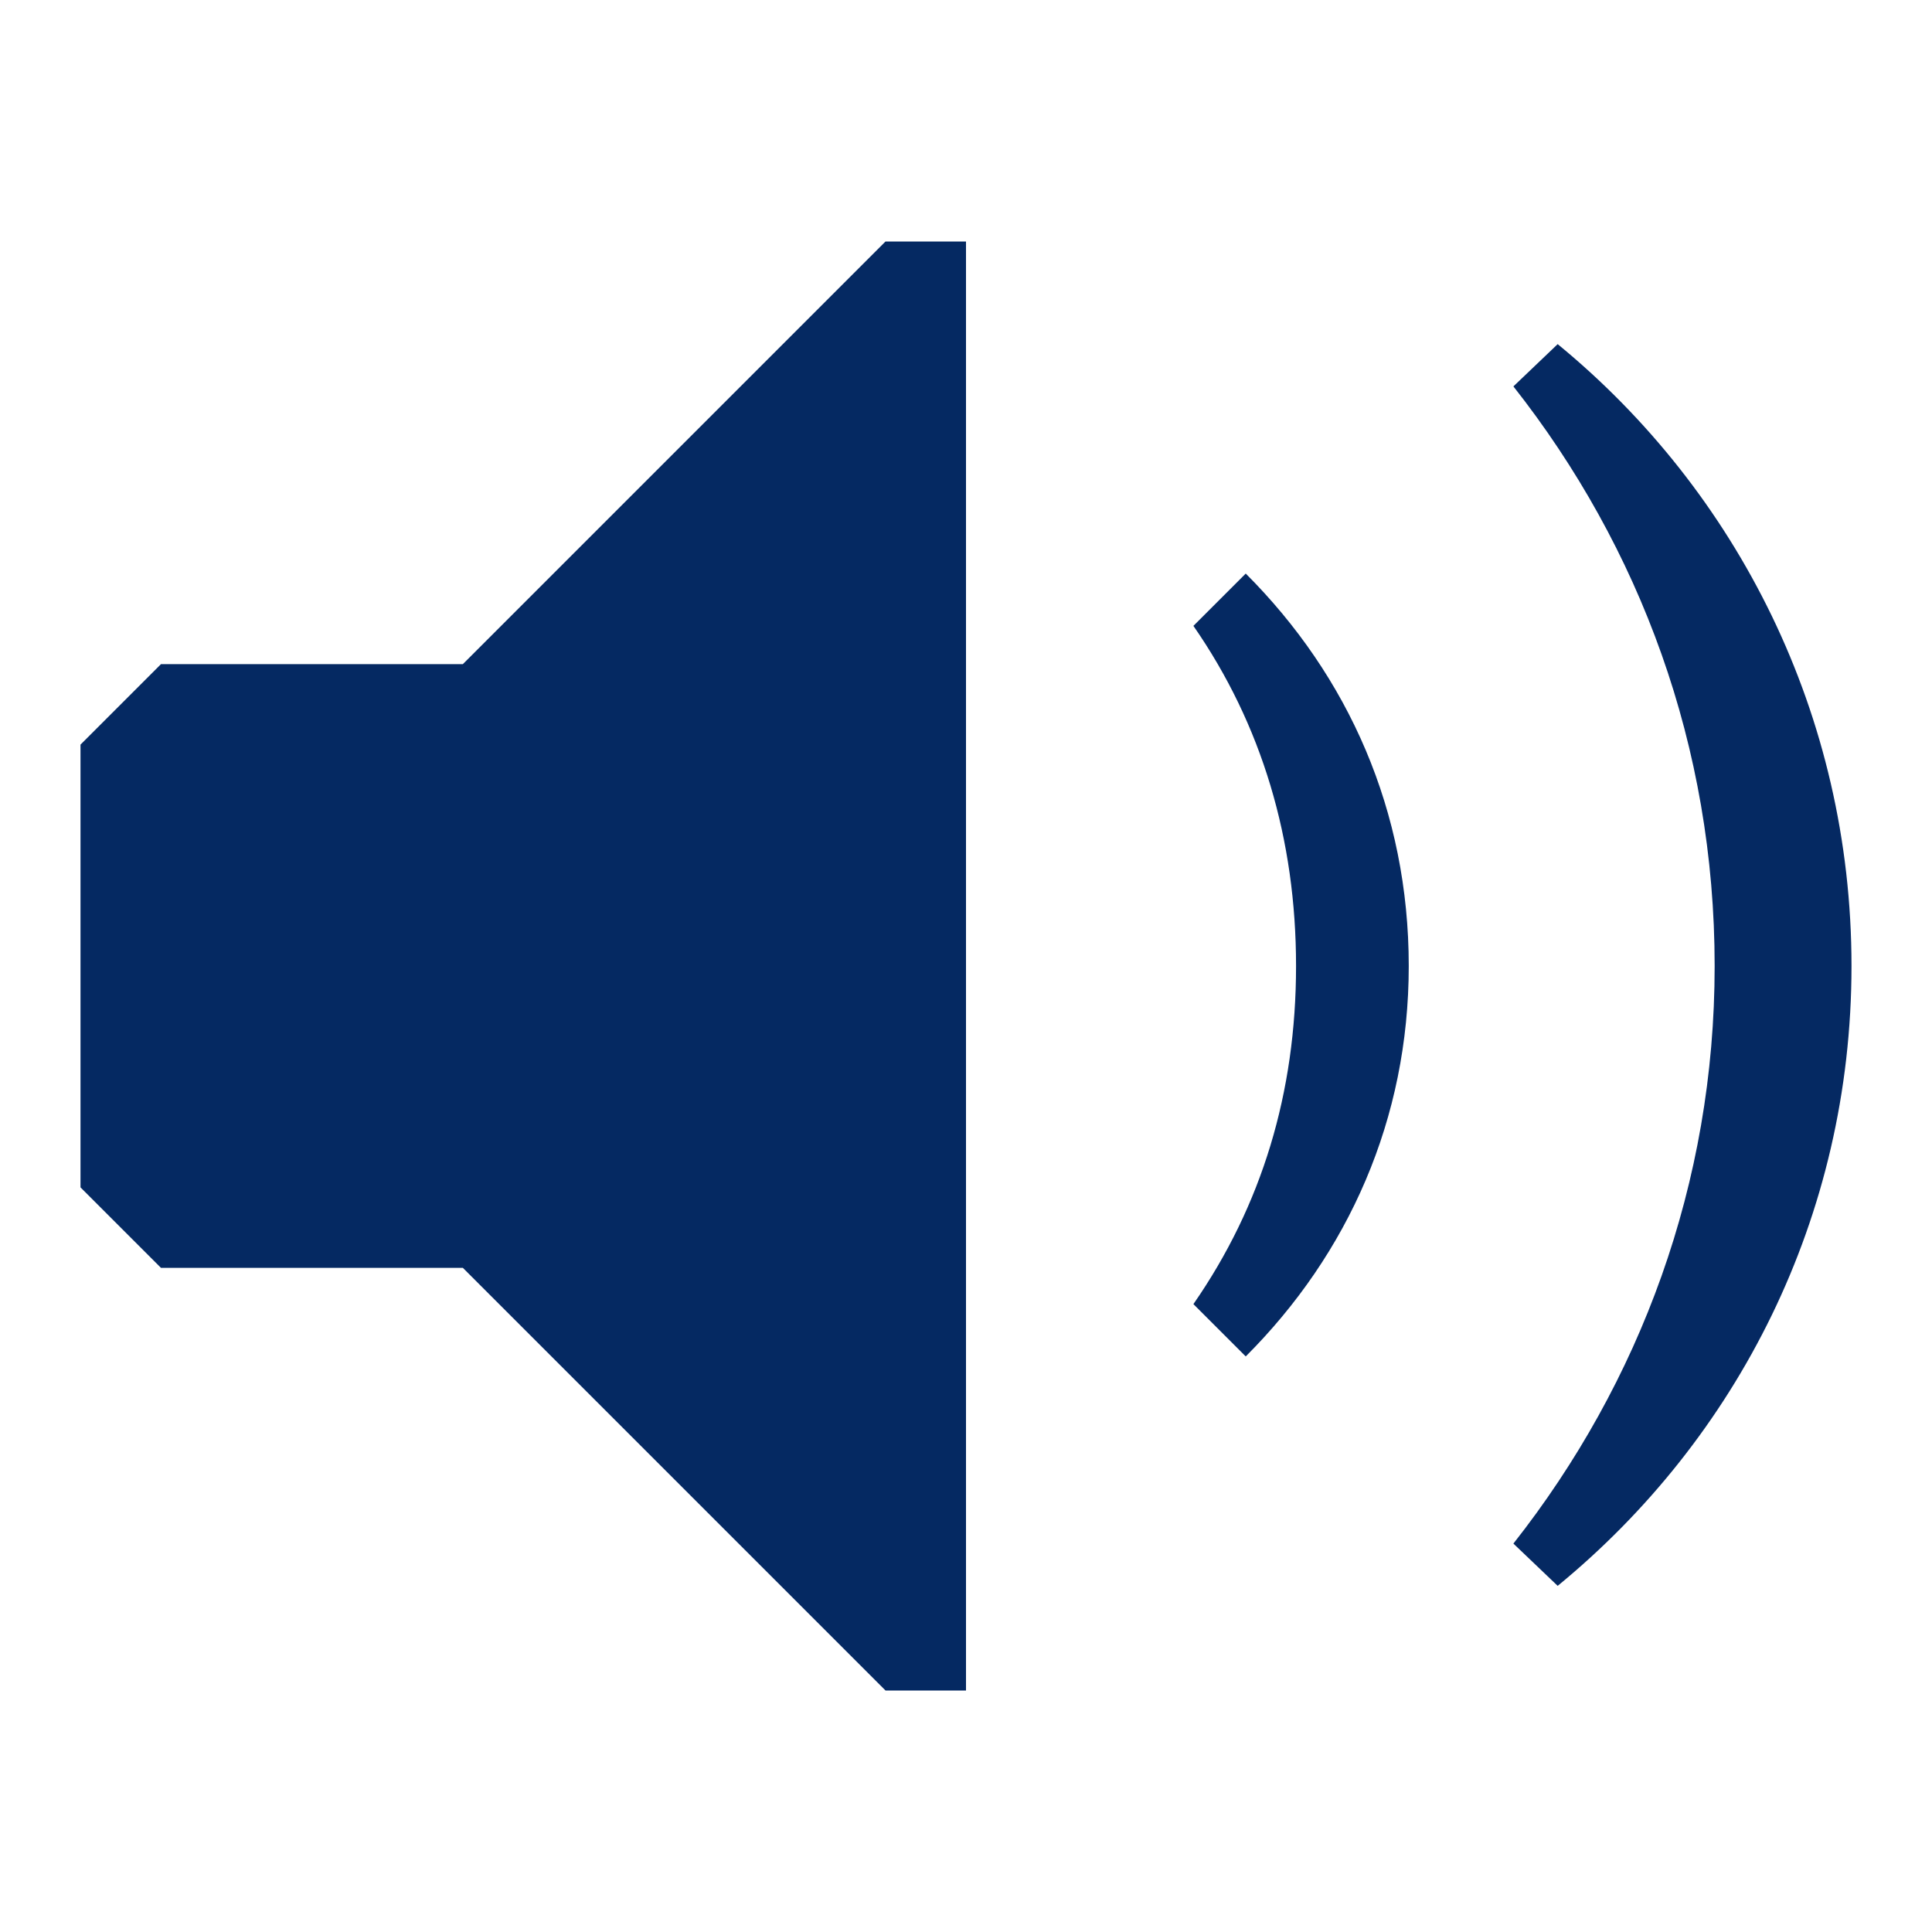 <svg width="24" height="24" viewBox="0 0 24 24" fill="none" xmlns="http://www.w3.org/2000/svg">
<path fill-rule="evenodd" clip-rule="evenodd" d="M2 15.75H5.75L11 21H12V3H11L5.75 8.25H2L1 9.25V14.75L2 15.75ZM21.3 12C21.3 14.7 20.375 17.175 18.8 19.175L19.35 19.7C21.575 17.875 23 15.125 23 12C23 8.875 21.575 6.1 19.35 4.275L18.8 4.8C20.375 6.8 21.3 9.275 21.3 12ZM16.1 12C16.1 13.575 15.675 14.975 14.825 16.2L15.475 16.85C16.75 15.575 17.5 13.9 17.5 12C17.5 10.075 16.75 8.4 15.475 7.125L14.825 7.775C15.675 9 16.1 10.425 16.1 12Z" fill="#052962"/>
</svg>
